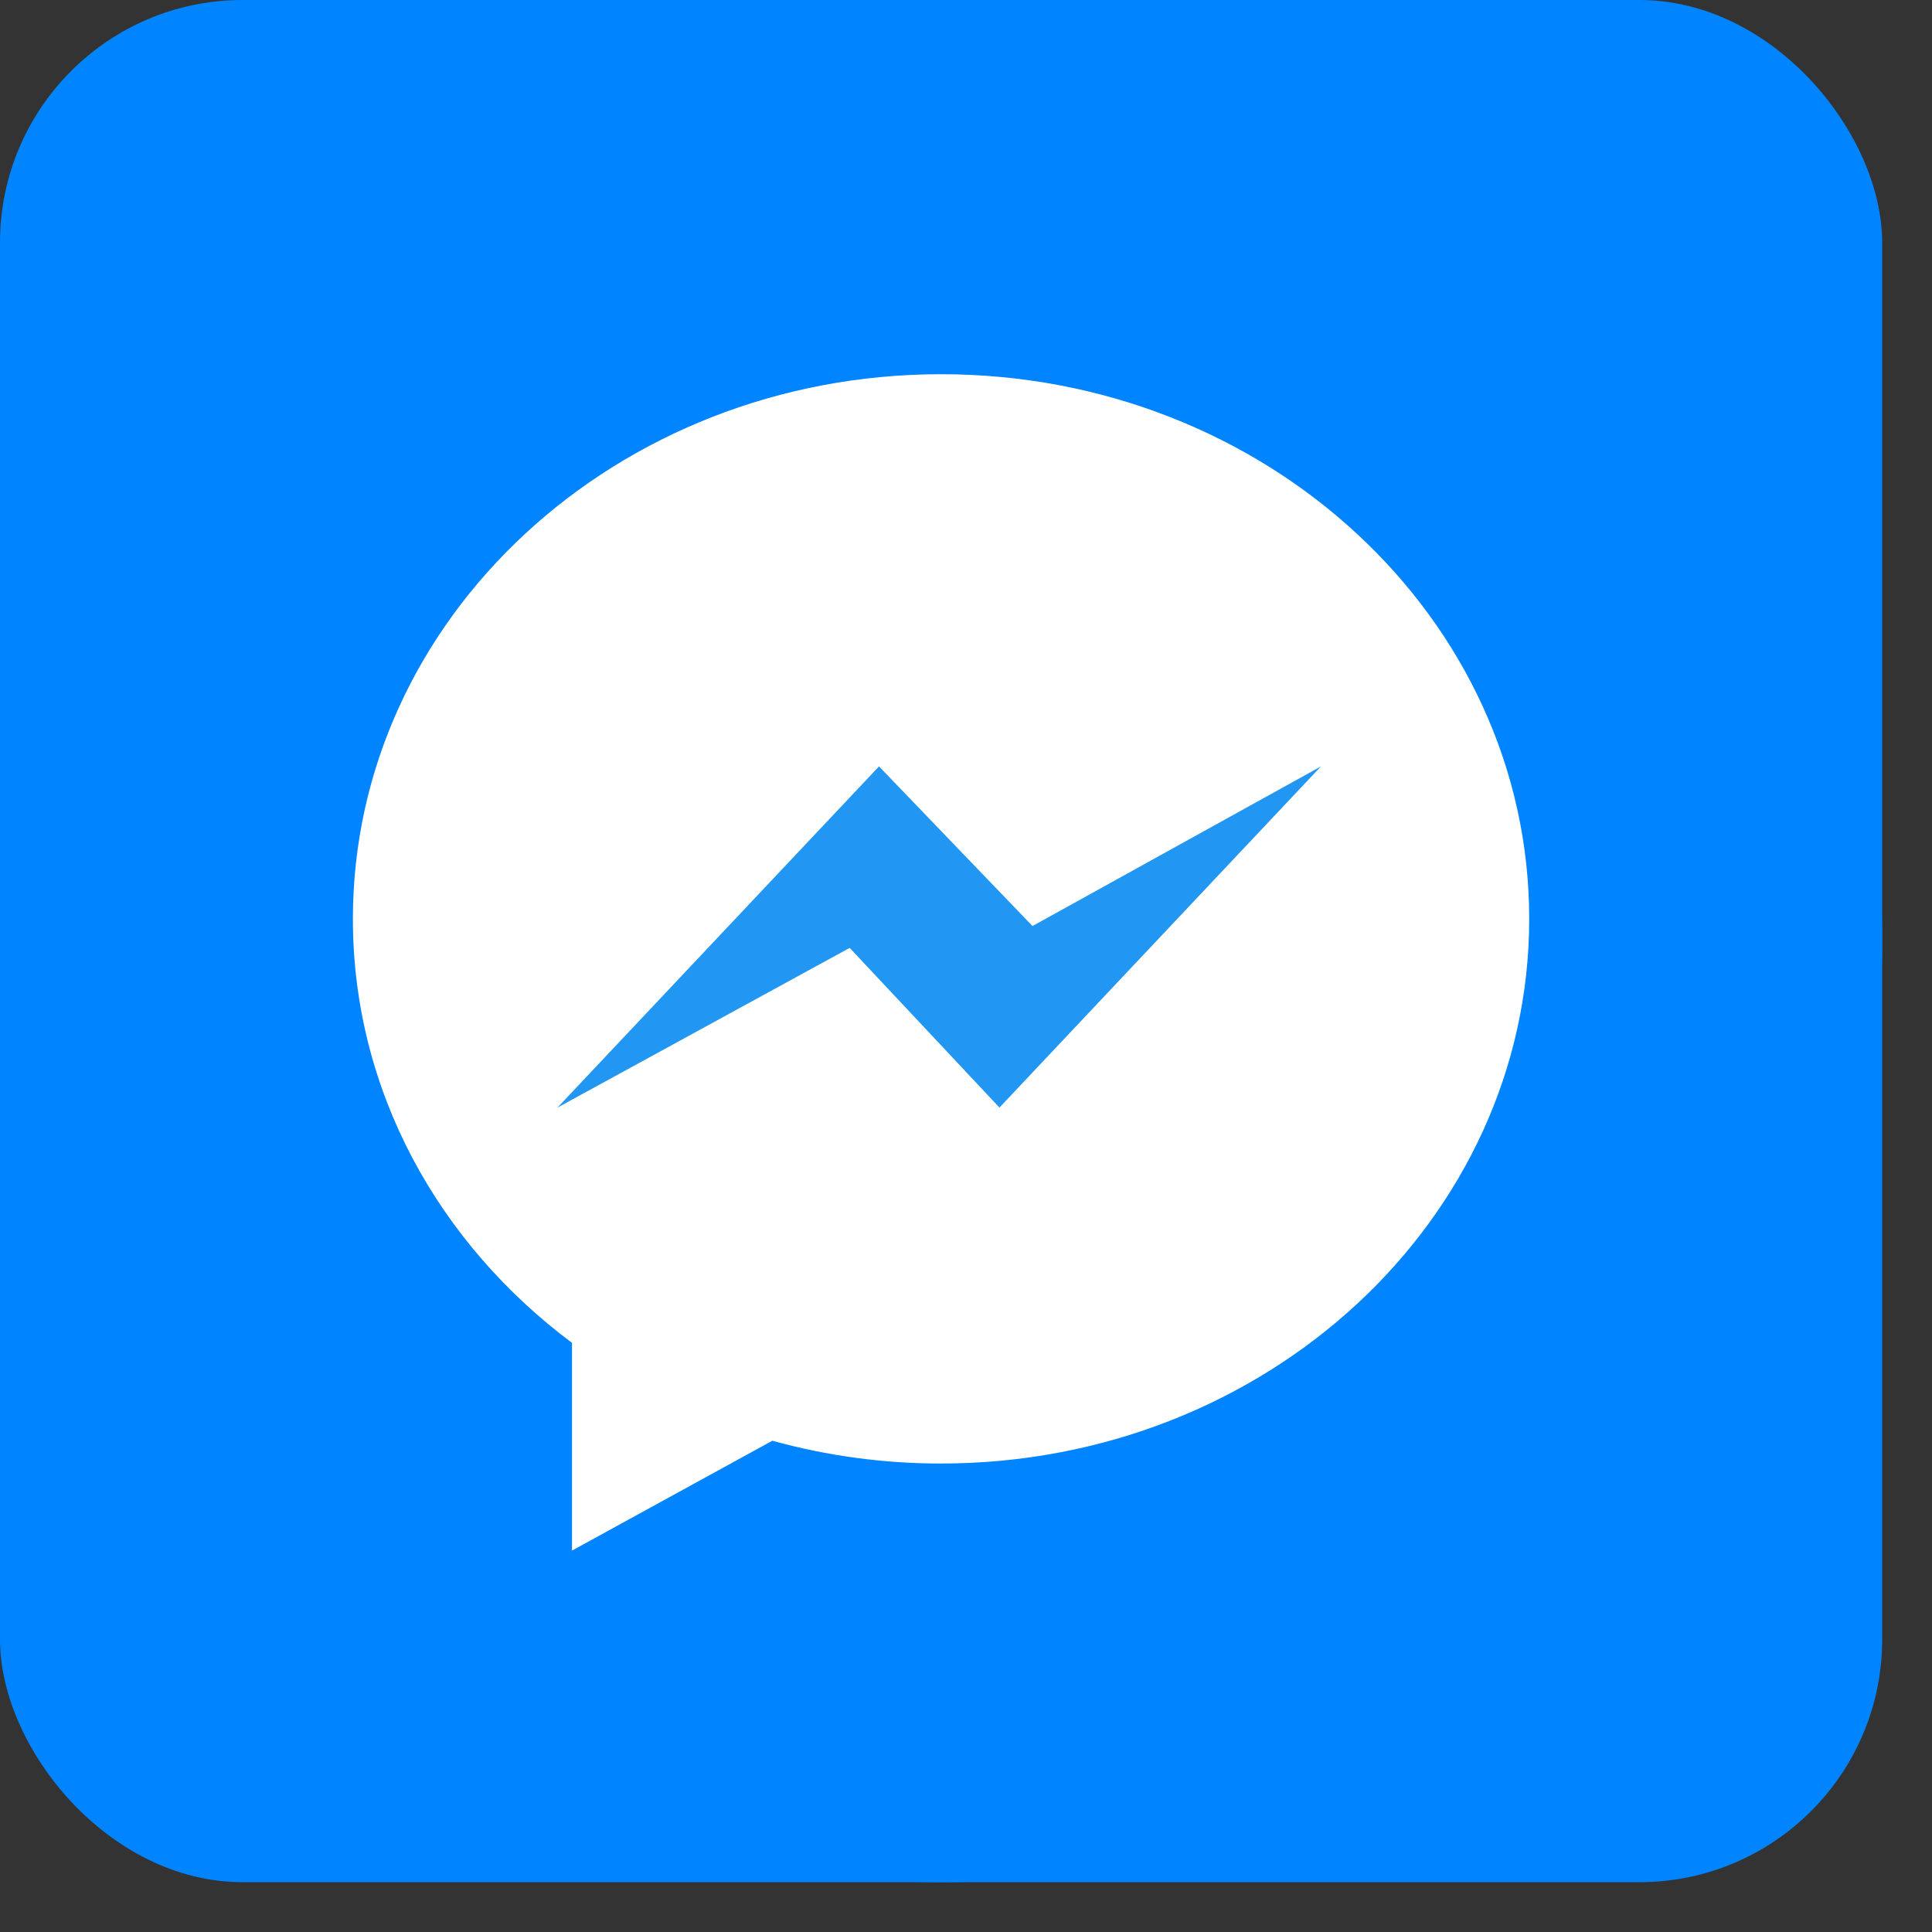 <svg width="29" height="29" viewBox="0 0 29 29" fill="none" xmlns="http://www.w3.org/2000/svg">
<rect x="0" y="0" width="29" height="29" fill="#333333" stroke="none"/>
<g clip-path="url(#clip0_3861_79784)">
<rect width="28.252" height="28.252" rx="3.642" fill="#0084FF"/>
<path d="M14.126 28.252C21.928 28.252 28.252 21.928 28.252 14.126C28.252 6.324 21.928 0 14.126 0C6.324 0 0 6.324 0 14.126C0 21.928 6.324 28.252 14.126 28.252Z" fill="#0084FF"/>
<path d="M22.954 13.793C22.954 18.308 19.001 21.968 14.126 21.968C13.27 21.969 12.418 21.854 11.593 21.626L8.586 23.275V20.157C6.581 18.66 5.297 16.372 5.297 13.793C5.297 9.277 9.251 5.617 14.126 5.617C19.001 5.617 22.954 9.279 22.954 13.793Z" fill="white"/>
<path d="M19.828 11.504L15.002 16.625L12.754 14.228L8.367 16.626L13.194 11.504L15.498 13.9L19.828 11.504Z" fill="#2196F3"/>
</g>
<defs>
<clipPath id="clip0_3861_79784">
<rect width="28.252" height="28.252" rx="3.642" fill="white"/>
</clipPath>
</defs>
</svg>
